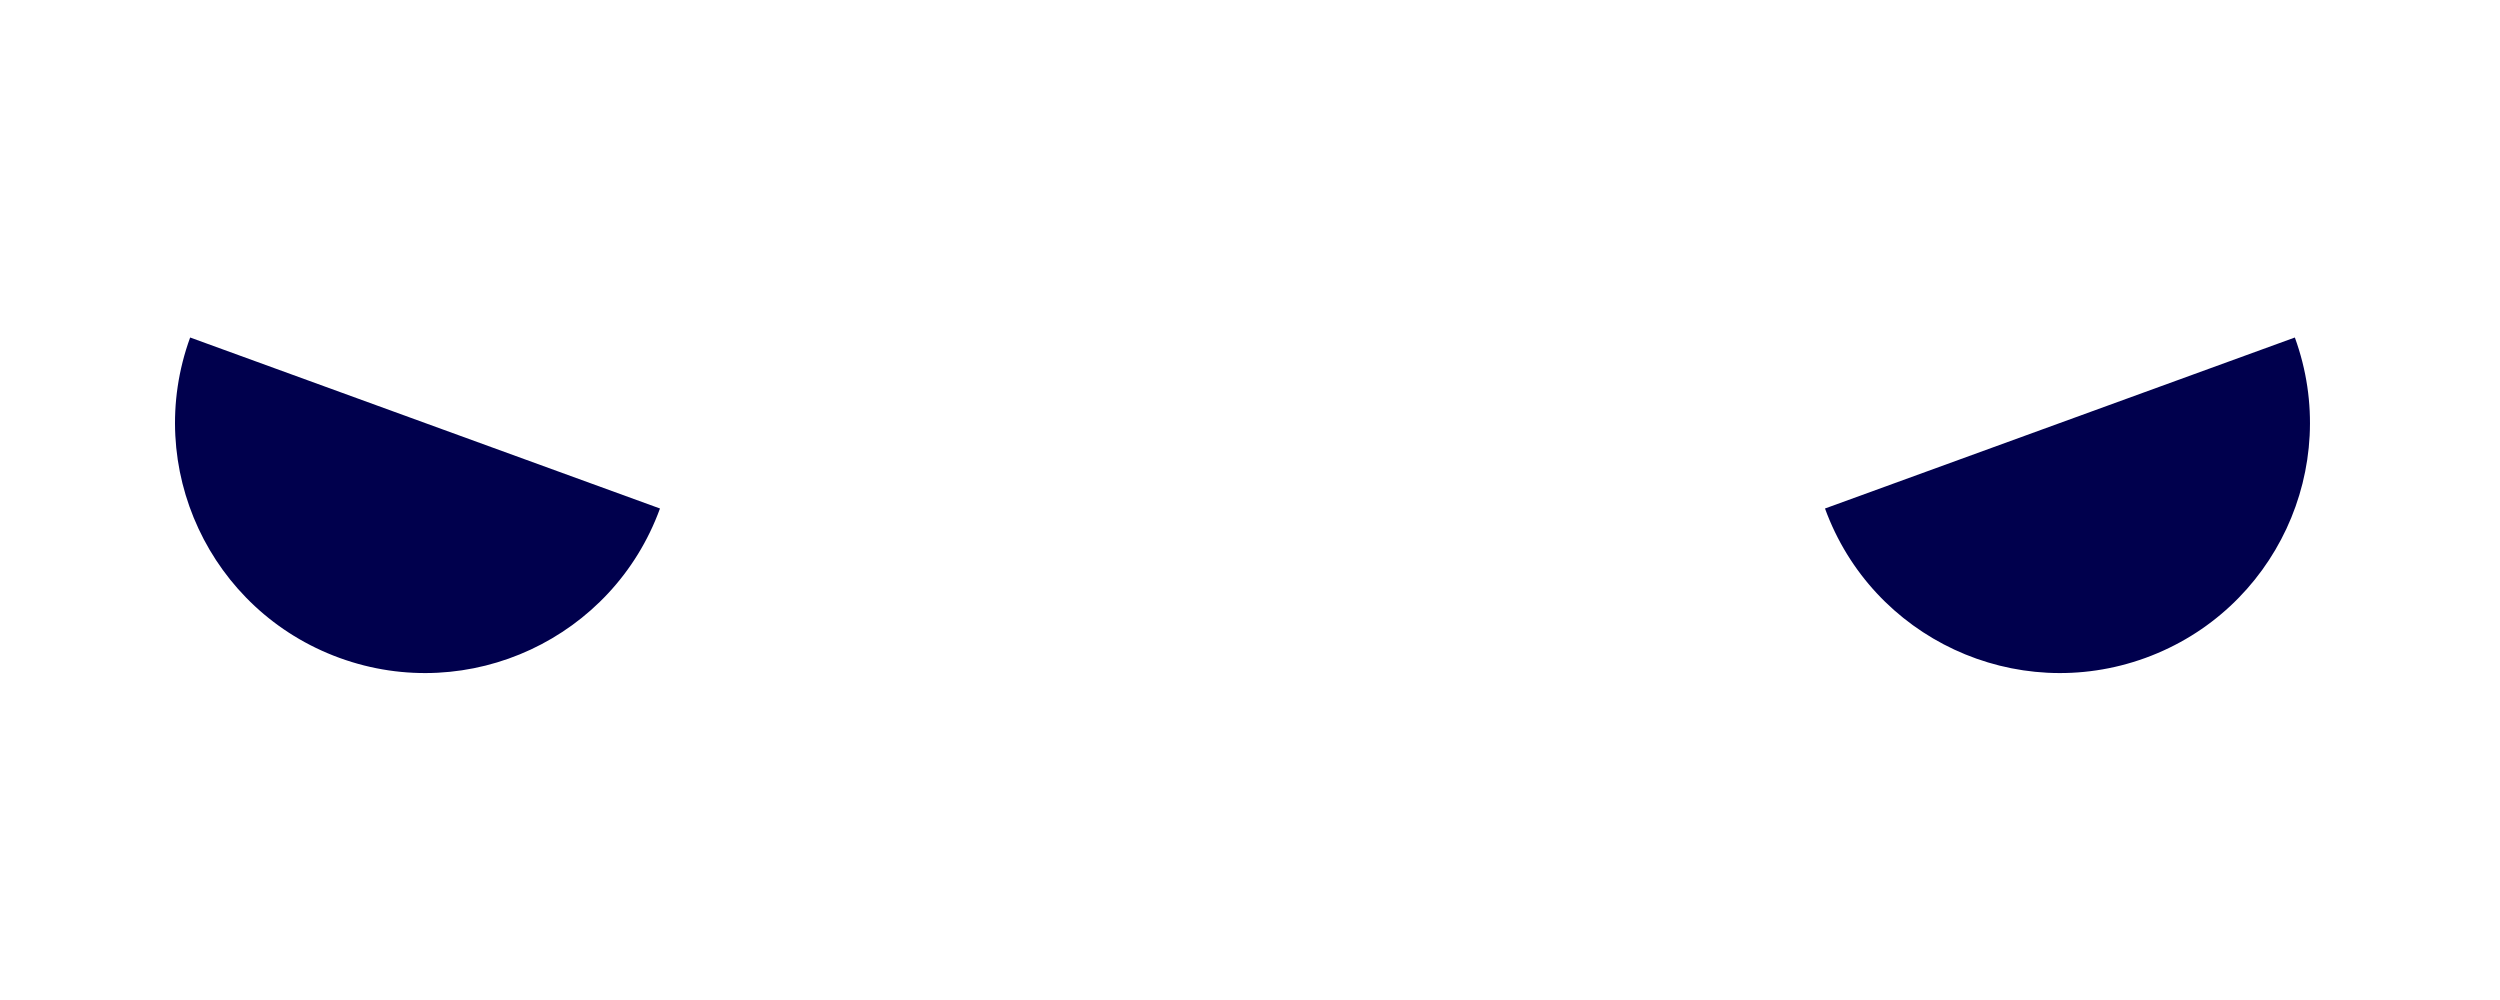 <svg width="100" height="40" viewBox="0 0 100 40" fill="none" xmlns="http://www.w3.org/2000/svg">
<rect width="100" height="40" fill="#1E1E1E"/>
<g id="Avatars - 01">
<rect width="5660" height="7270" transform="translate(-1600 -1340)" fill="white"/>
<g id="eyes/angry">
<path id="eye-right" fill-rule="evenodd" clip-rule="evenodd" d="M85.817 26.317C91.006 24.428 93.682 18.689 91.794 13.5L73 20.34C74.889 25.53 80.628 28.206 85.817 26.317Z" fill="#00004D"/>
<path id="eye-left" fill-rule="evenodd" clip-rule="evenodd" d="M13.583 26.317C8.394 24.428 5.717 18.689 7.606 13.5L26.399 20.34C24.511 25.53 18.772 28.206 13.583 26.317Z" fill="#00004D"/>
</g>
</g>
</svg>
